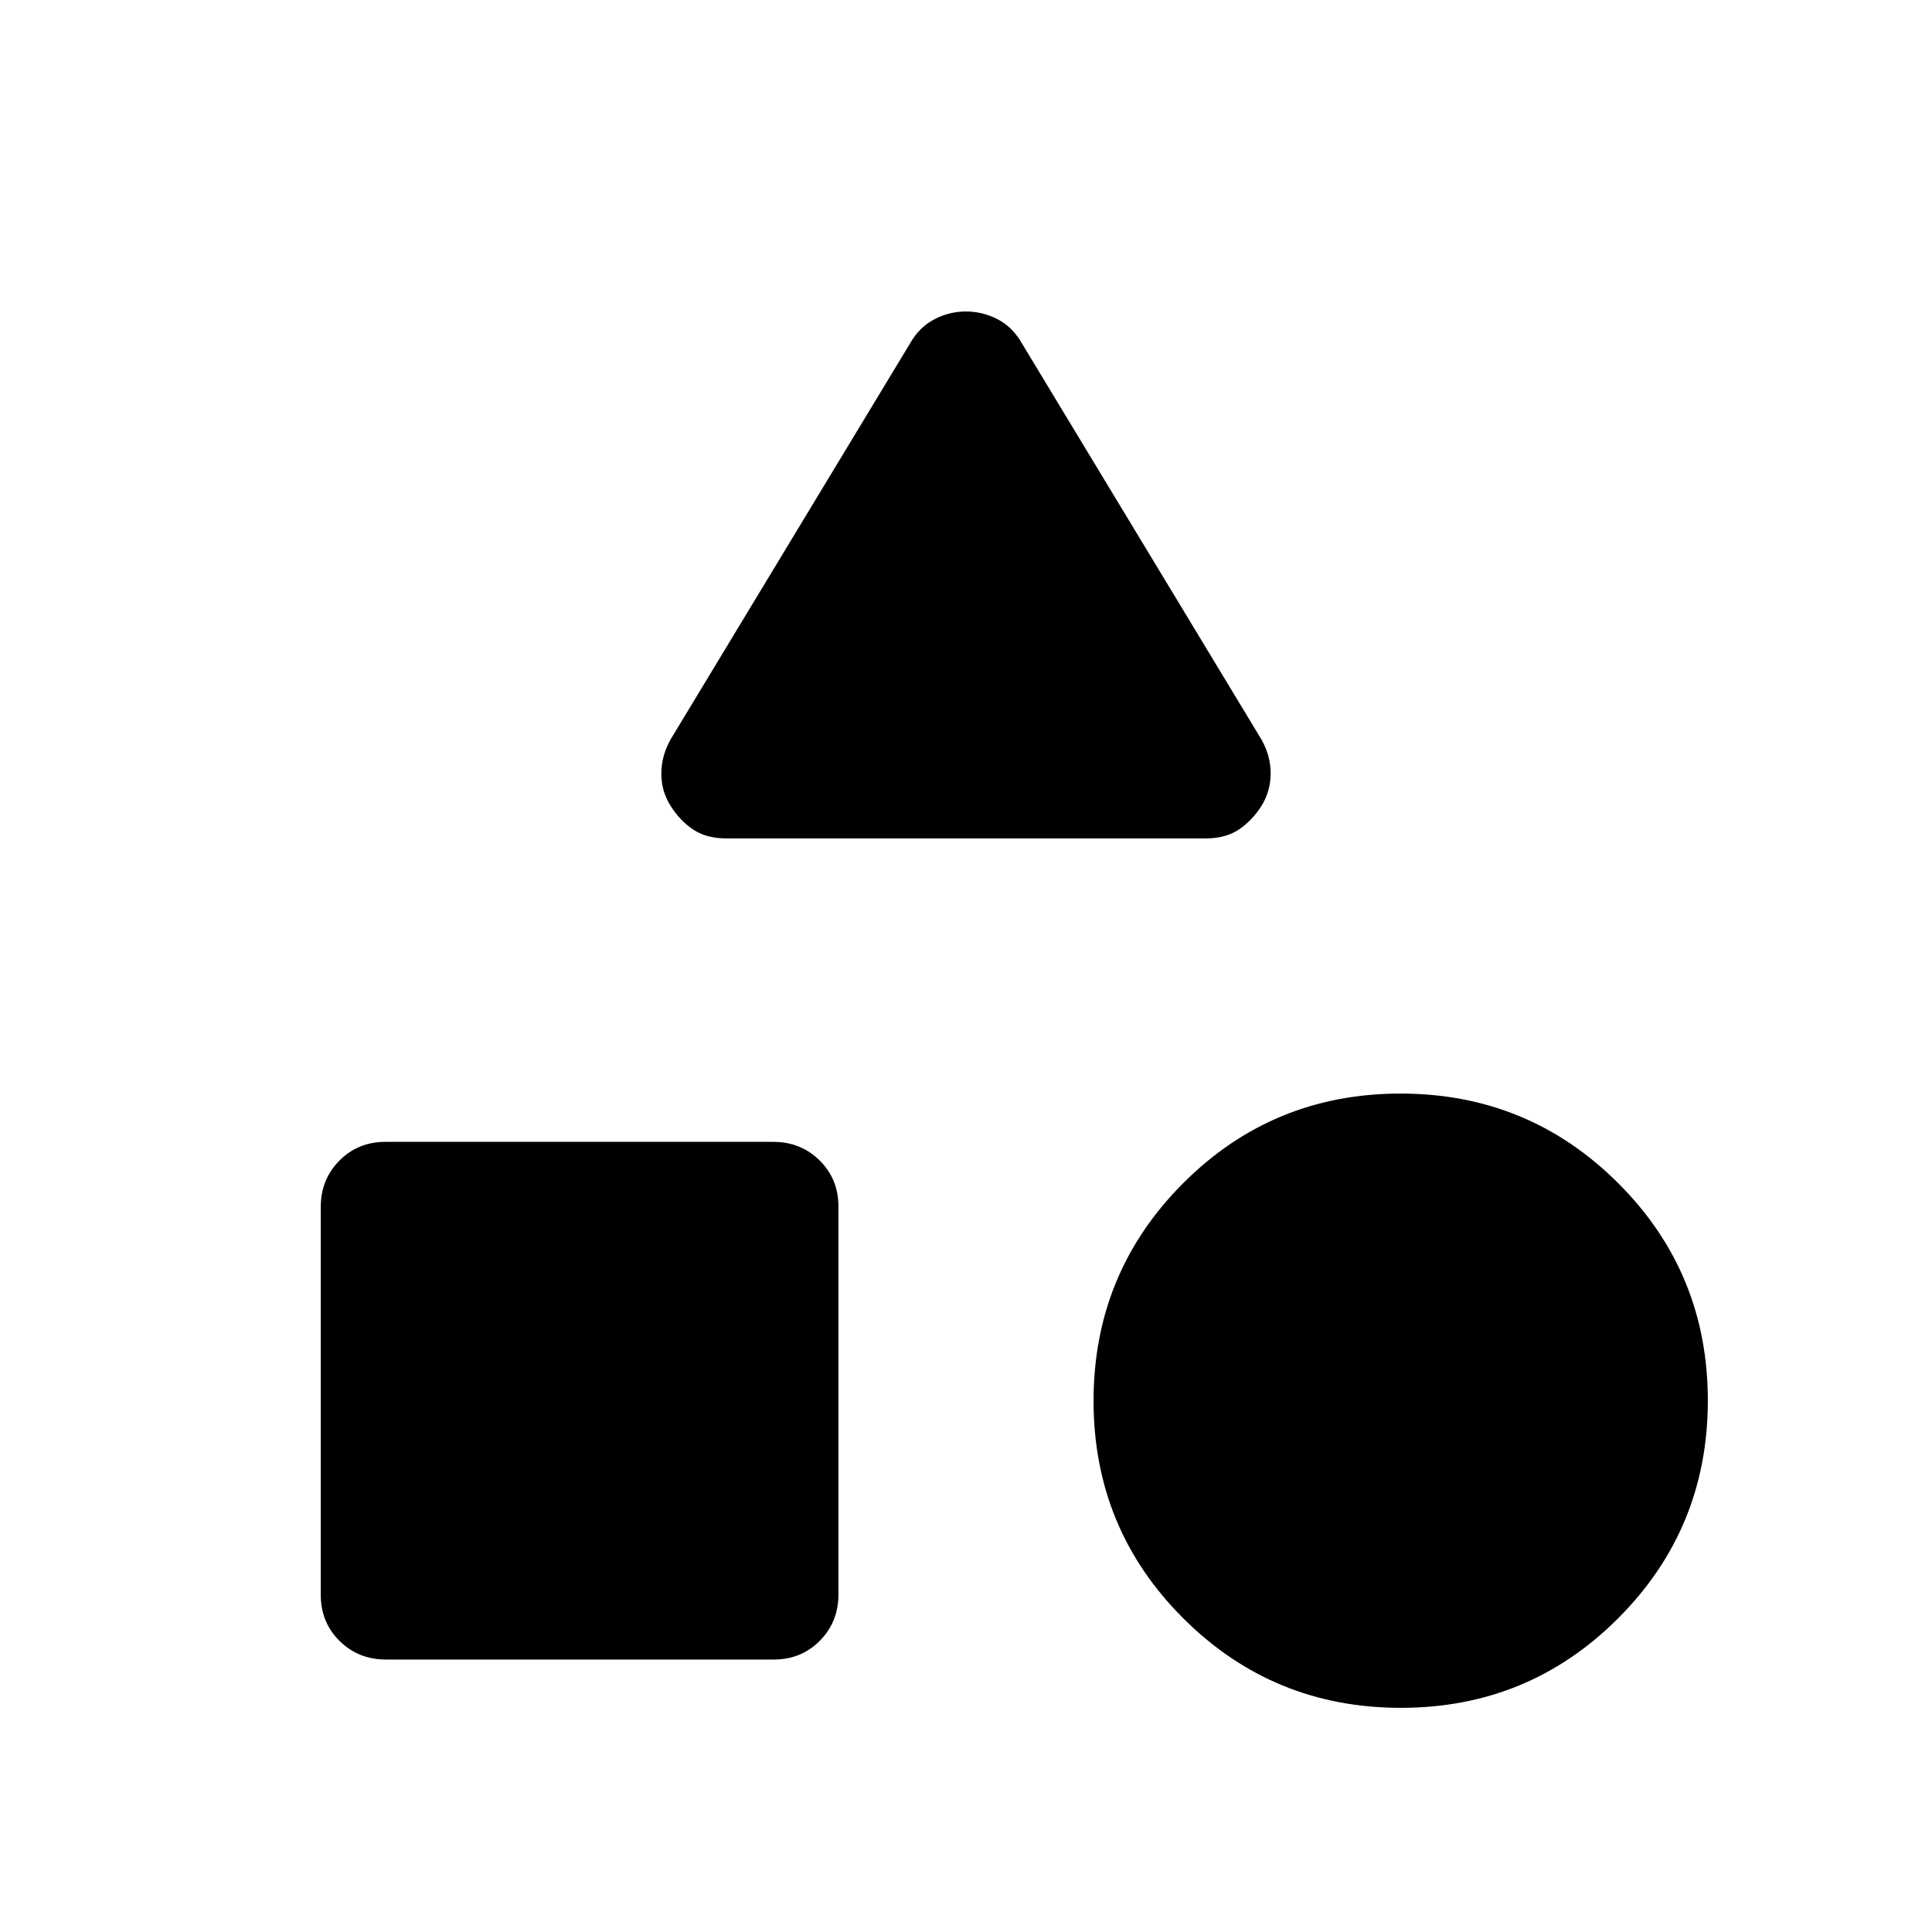 <svg xmlns="http://www.w3.org/2000/svg" height="20" viewBox="0 -960 960 960" width="20"><path d="m333.233-592.616 118.844-196.536q4.616-8.231 12.107-12.154 7.492-3.923 15.816-3.923 8.324 0 15.816 3.923 7.491 3.923 12.107 12.154l118.844 196.536q4.616 8.063 4.616 16.932 0 8.869-4.616 16.221-4.615 7.231-11.192 11.654t-16.6 4.423h-237.95q-10.067 0-16.677-4.471-6.61-4.471-11.115-11.705-4.616-7.207-4.616-16.015t4.616-17.039Zm362.858 481.23q-63.552 0-108.129-44.486-44.576-44.486-44.576-108.037 0-63.552 44.486-108.129 44.486-44.576 108.037-44.576 63.552 0 108.129 44.486 44.576 44.486 44.576 108.037 0 63.552-44.486 108.129-44.486 44.576-108.037 44.576Zm-536.705-56.126v-192.757q0-13.653 9.236-22.999 9.236-9.346 22.89-9.346h192.757q13.653 0 22.999 9.236 9.346 9.236 9.346 22.89v192.757q0 13.653-9.236 22.999-9.236 9.346-22.89 9.346H191.731q-13.653 0-22.999-9.236-9.346-9.236-9.346-22.89Z"/></svg>
